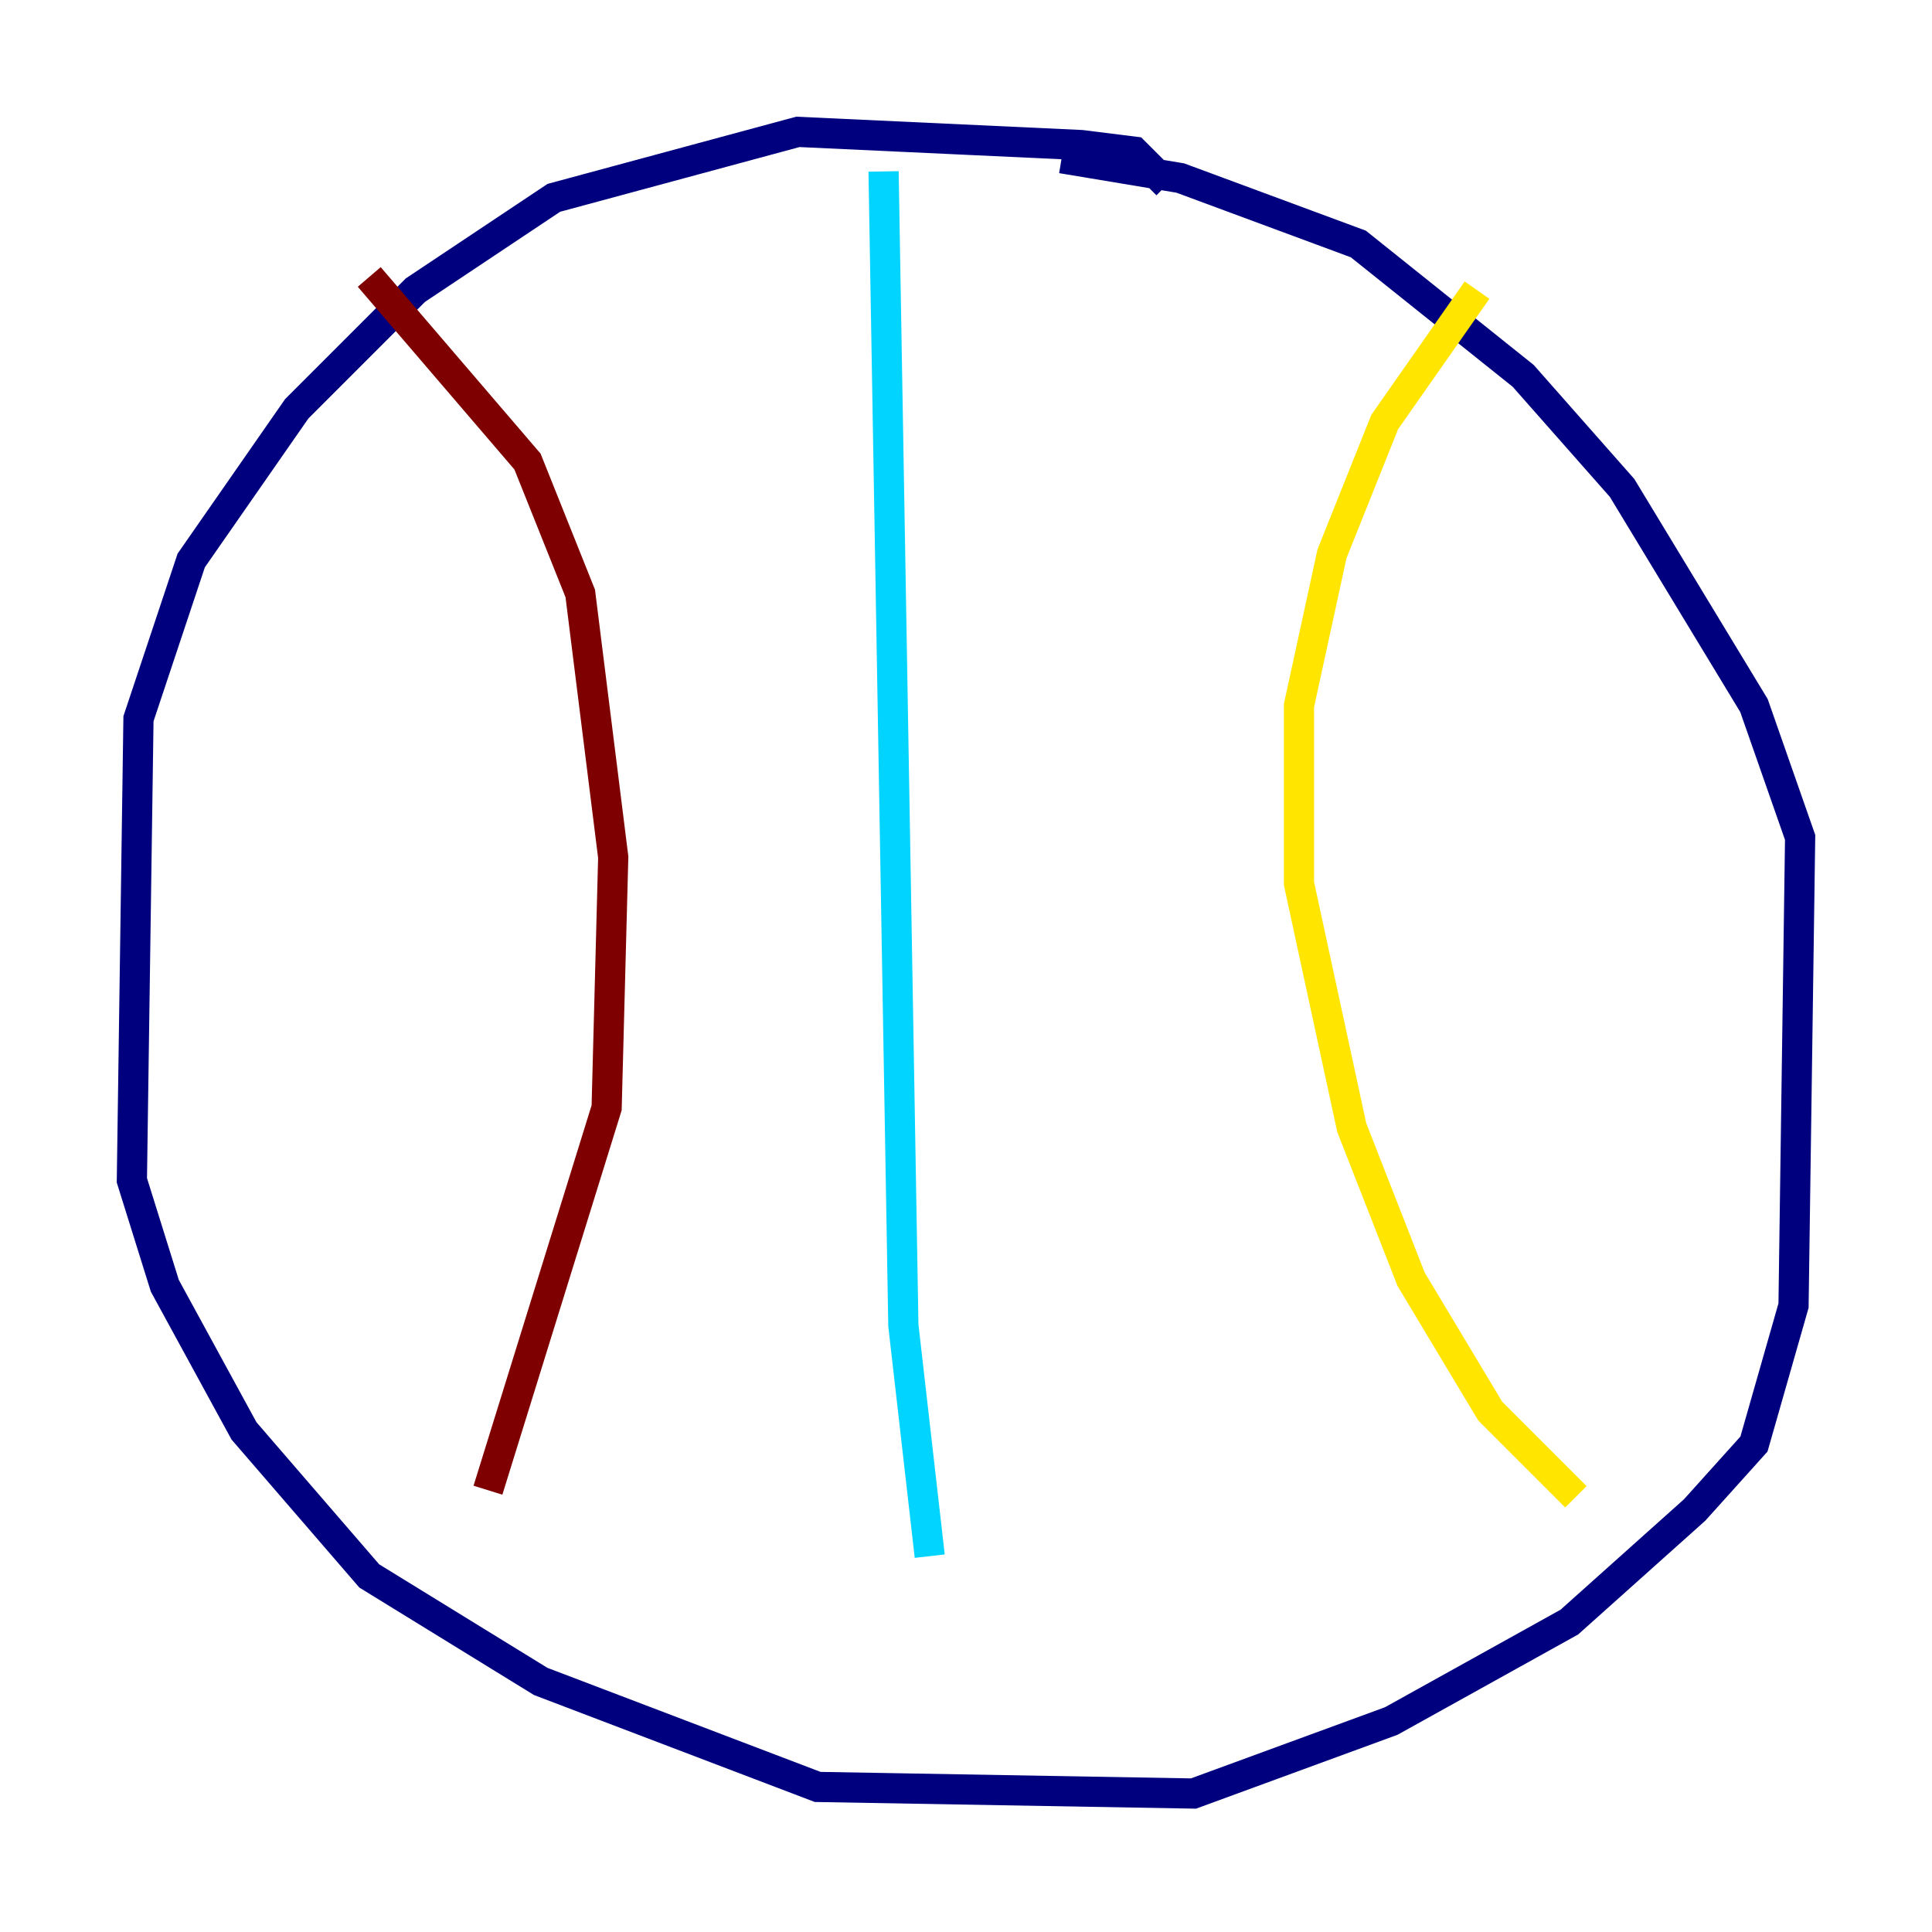 <?xml version="1.0" encoding="utf-8" ?>
<svg baseProfile="tiny" height="128" version="1.2" viewBox="0,0,128,128" width="128" xmlns="http://www.w3.org/2000/svg" xmlns:ev="http://www.w3.org/2001/xml-events" xmlns:xlink="http://www.w3.org/1999/xlink"><defs /><polyline fill="none" points="77.324,12.232 75.14,10.048 71.645,9.611 52.86,8.737 36.696,13.106 27.522,19.222 19.659,27.085 12.669,37.133 9.174,47.618 8.737,78.198 10.921,85.188 16.164,94.799 24.464,104.41 35.822,111.399 54.171,118.389 79.072,118.826 92.177,114.02 103.973,107.468 112.273,100.041 116.205,95.672 118.826,86.498 119.263,55.481 116.205,46.744 107.468,32.328 100.915,24.901 89.993,16.164 78.198,11.795 70.335,10.485" stroke="#00007f" stroke-width="2" /><polyline fill="none" points="58.539,11.358 59.85,87.809 61.597,103.099" stroke="#00d4ff" stroke-width="2" /><polyline fill="none" points="97.857,19.222 91.741,27.959 88.246,36.696 86.061,46.744 86.061,58.539 89.556,74.703 93.488,84.751 98.73,93.488 104.41,99.167" stroke="#ffe500" stroke-width="2" /><polyline fill="none" points="24.464,18.348 34.949,30.58 38.444,39.317 40.628,56.792 40.191,73.392 32.328,98.73" stroke="#7f0000" stroke-width="2" /></svg>